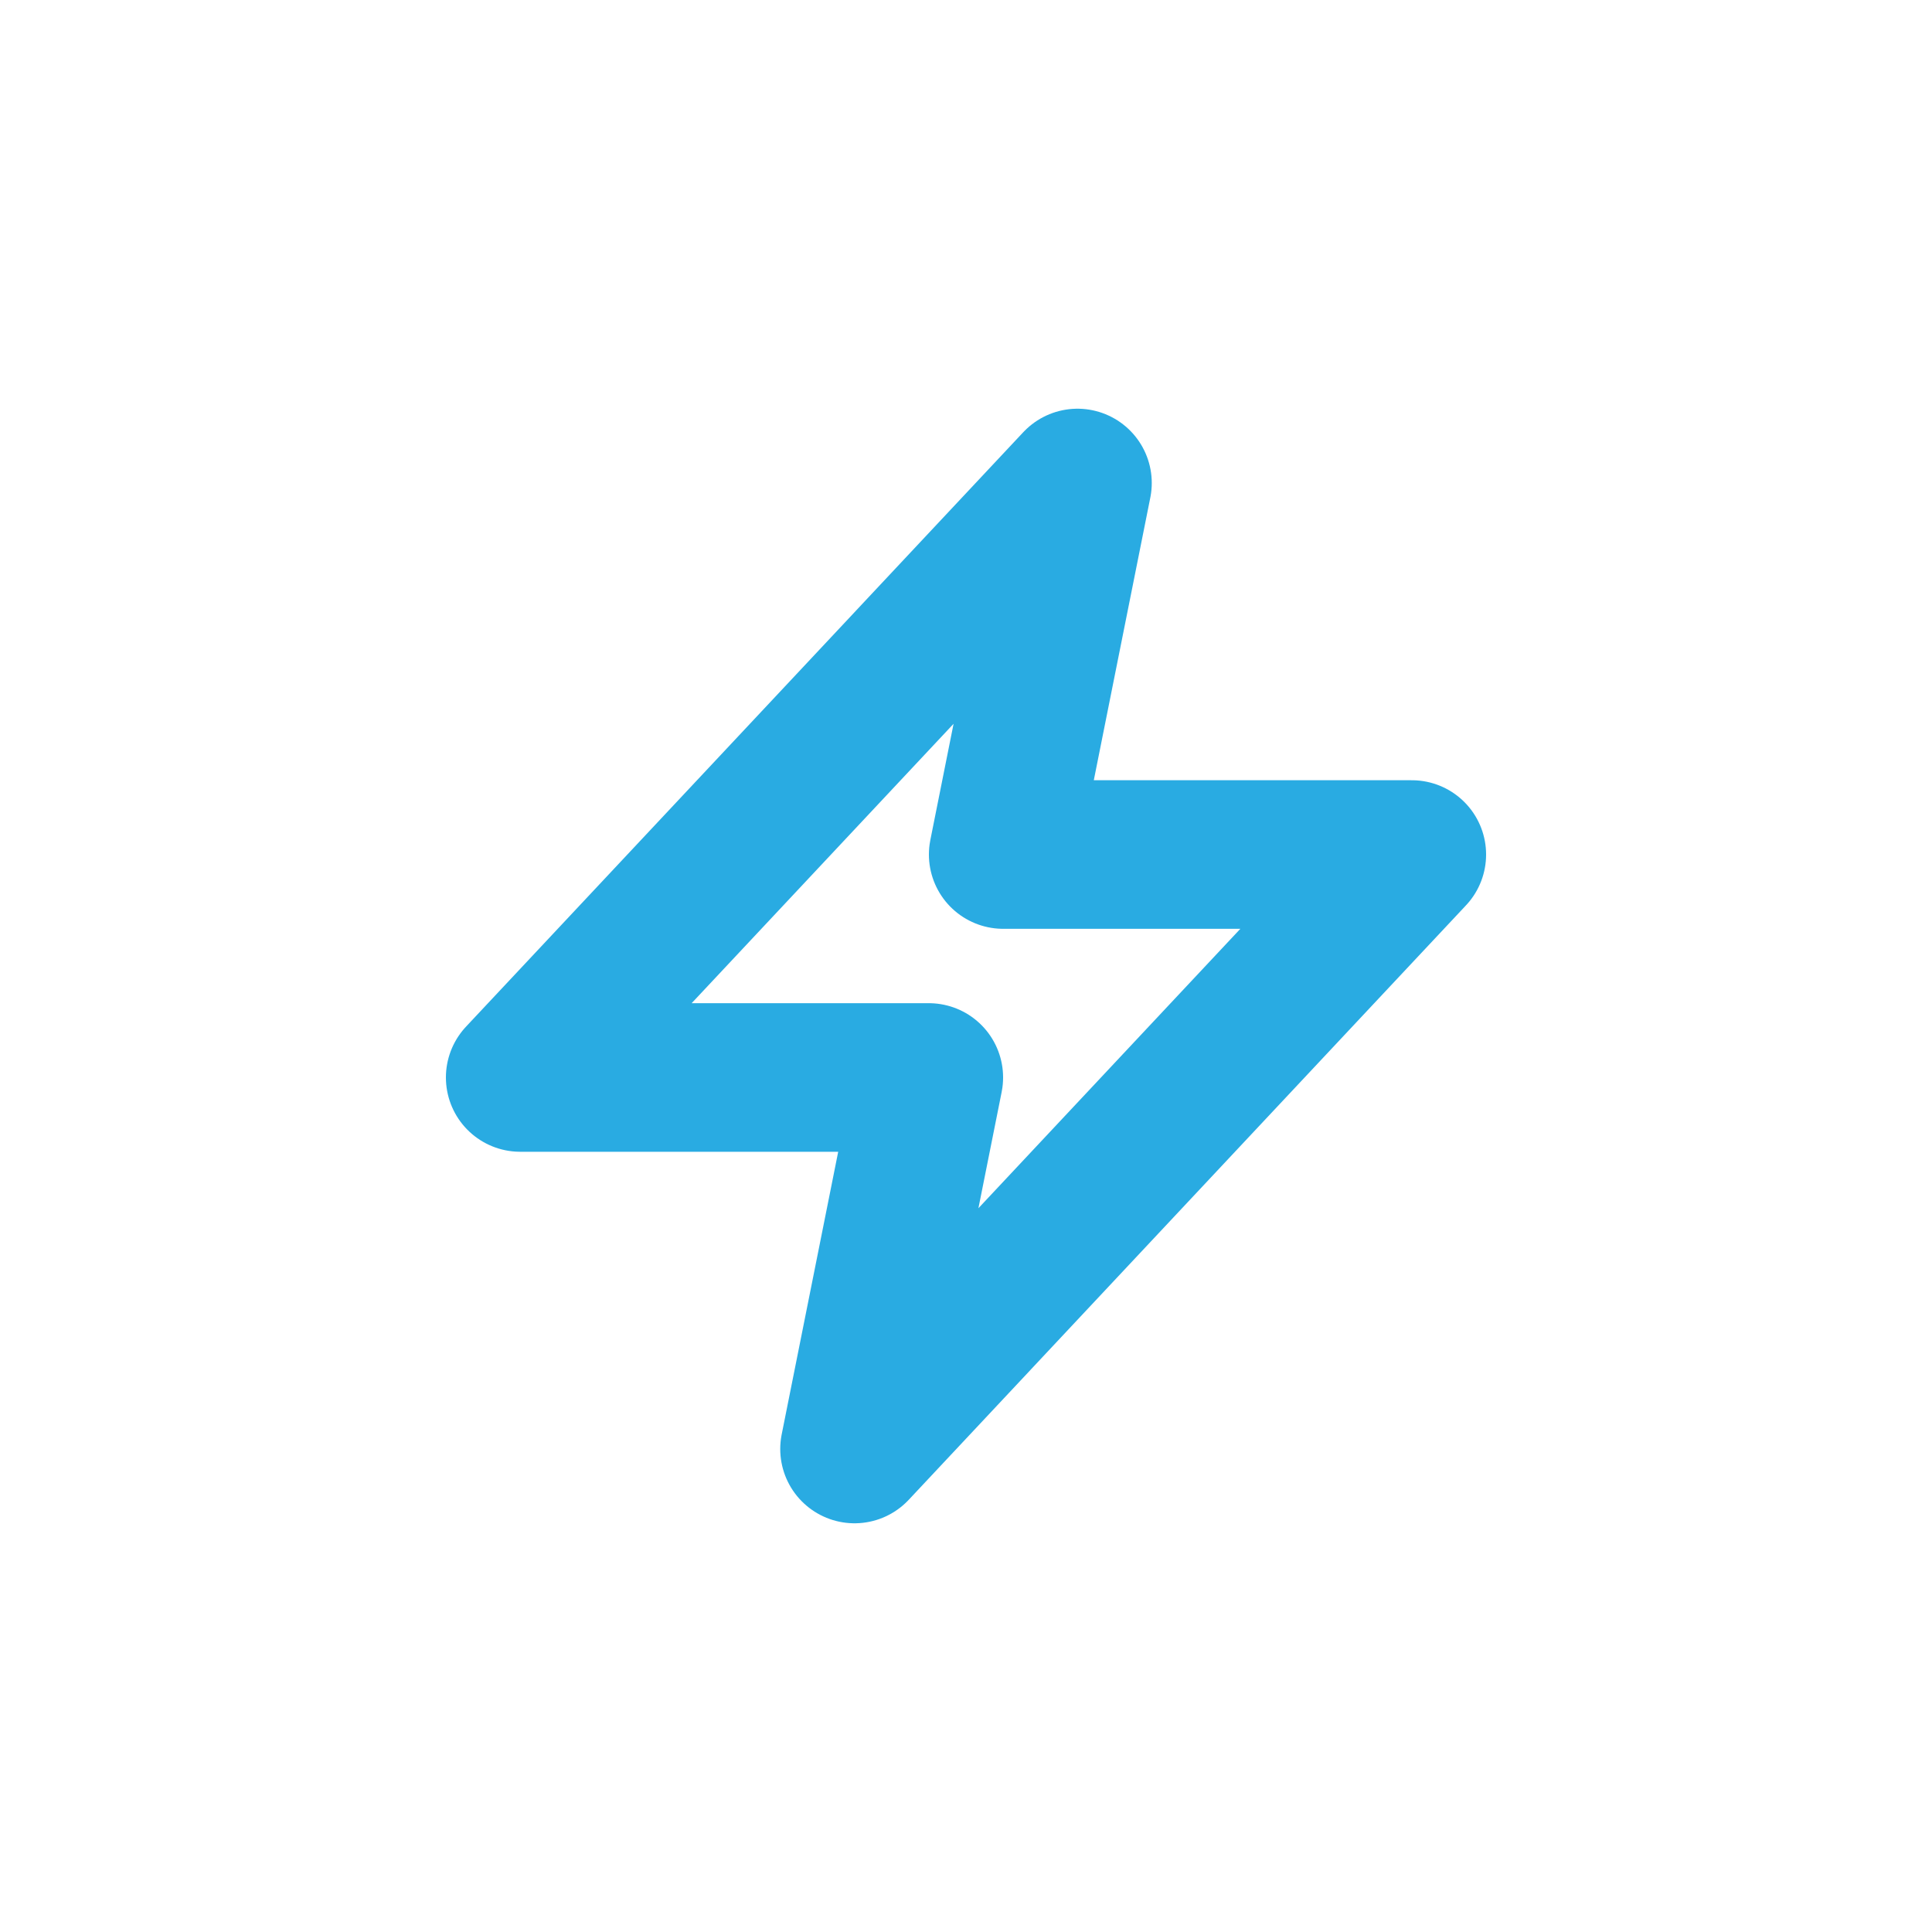 <svg width="20" height="20" viewBox="0 0 20 20" fill="none" xmlns="http://www.w3.org/2000/svg">
<path d="M11.154 5L5.385 11.154H9.615L8.846 15L14.615 8.846H10.385L11.154 5Z" stroke="#29ABE2" stroke-width="1.538" stroke-linecap="round" stroke-linejoin="round"/>
</svg>
